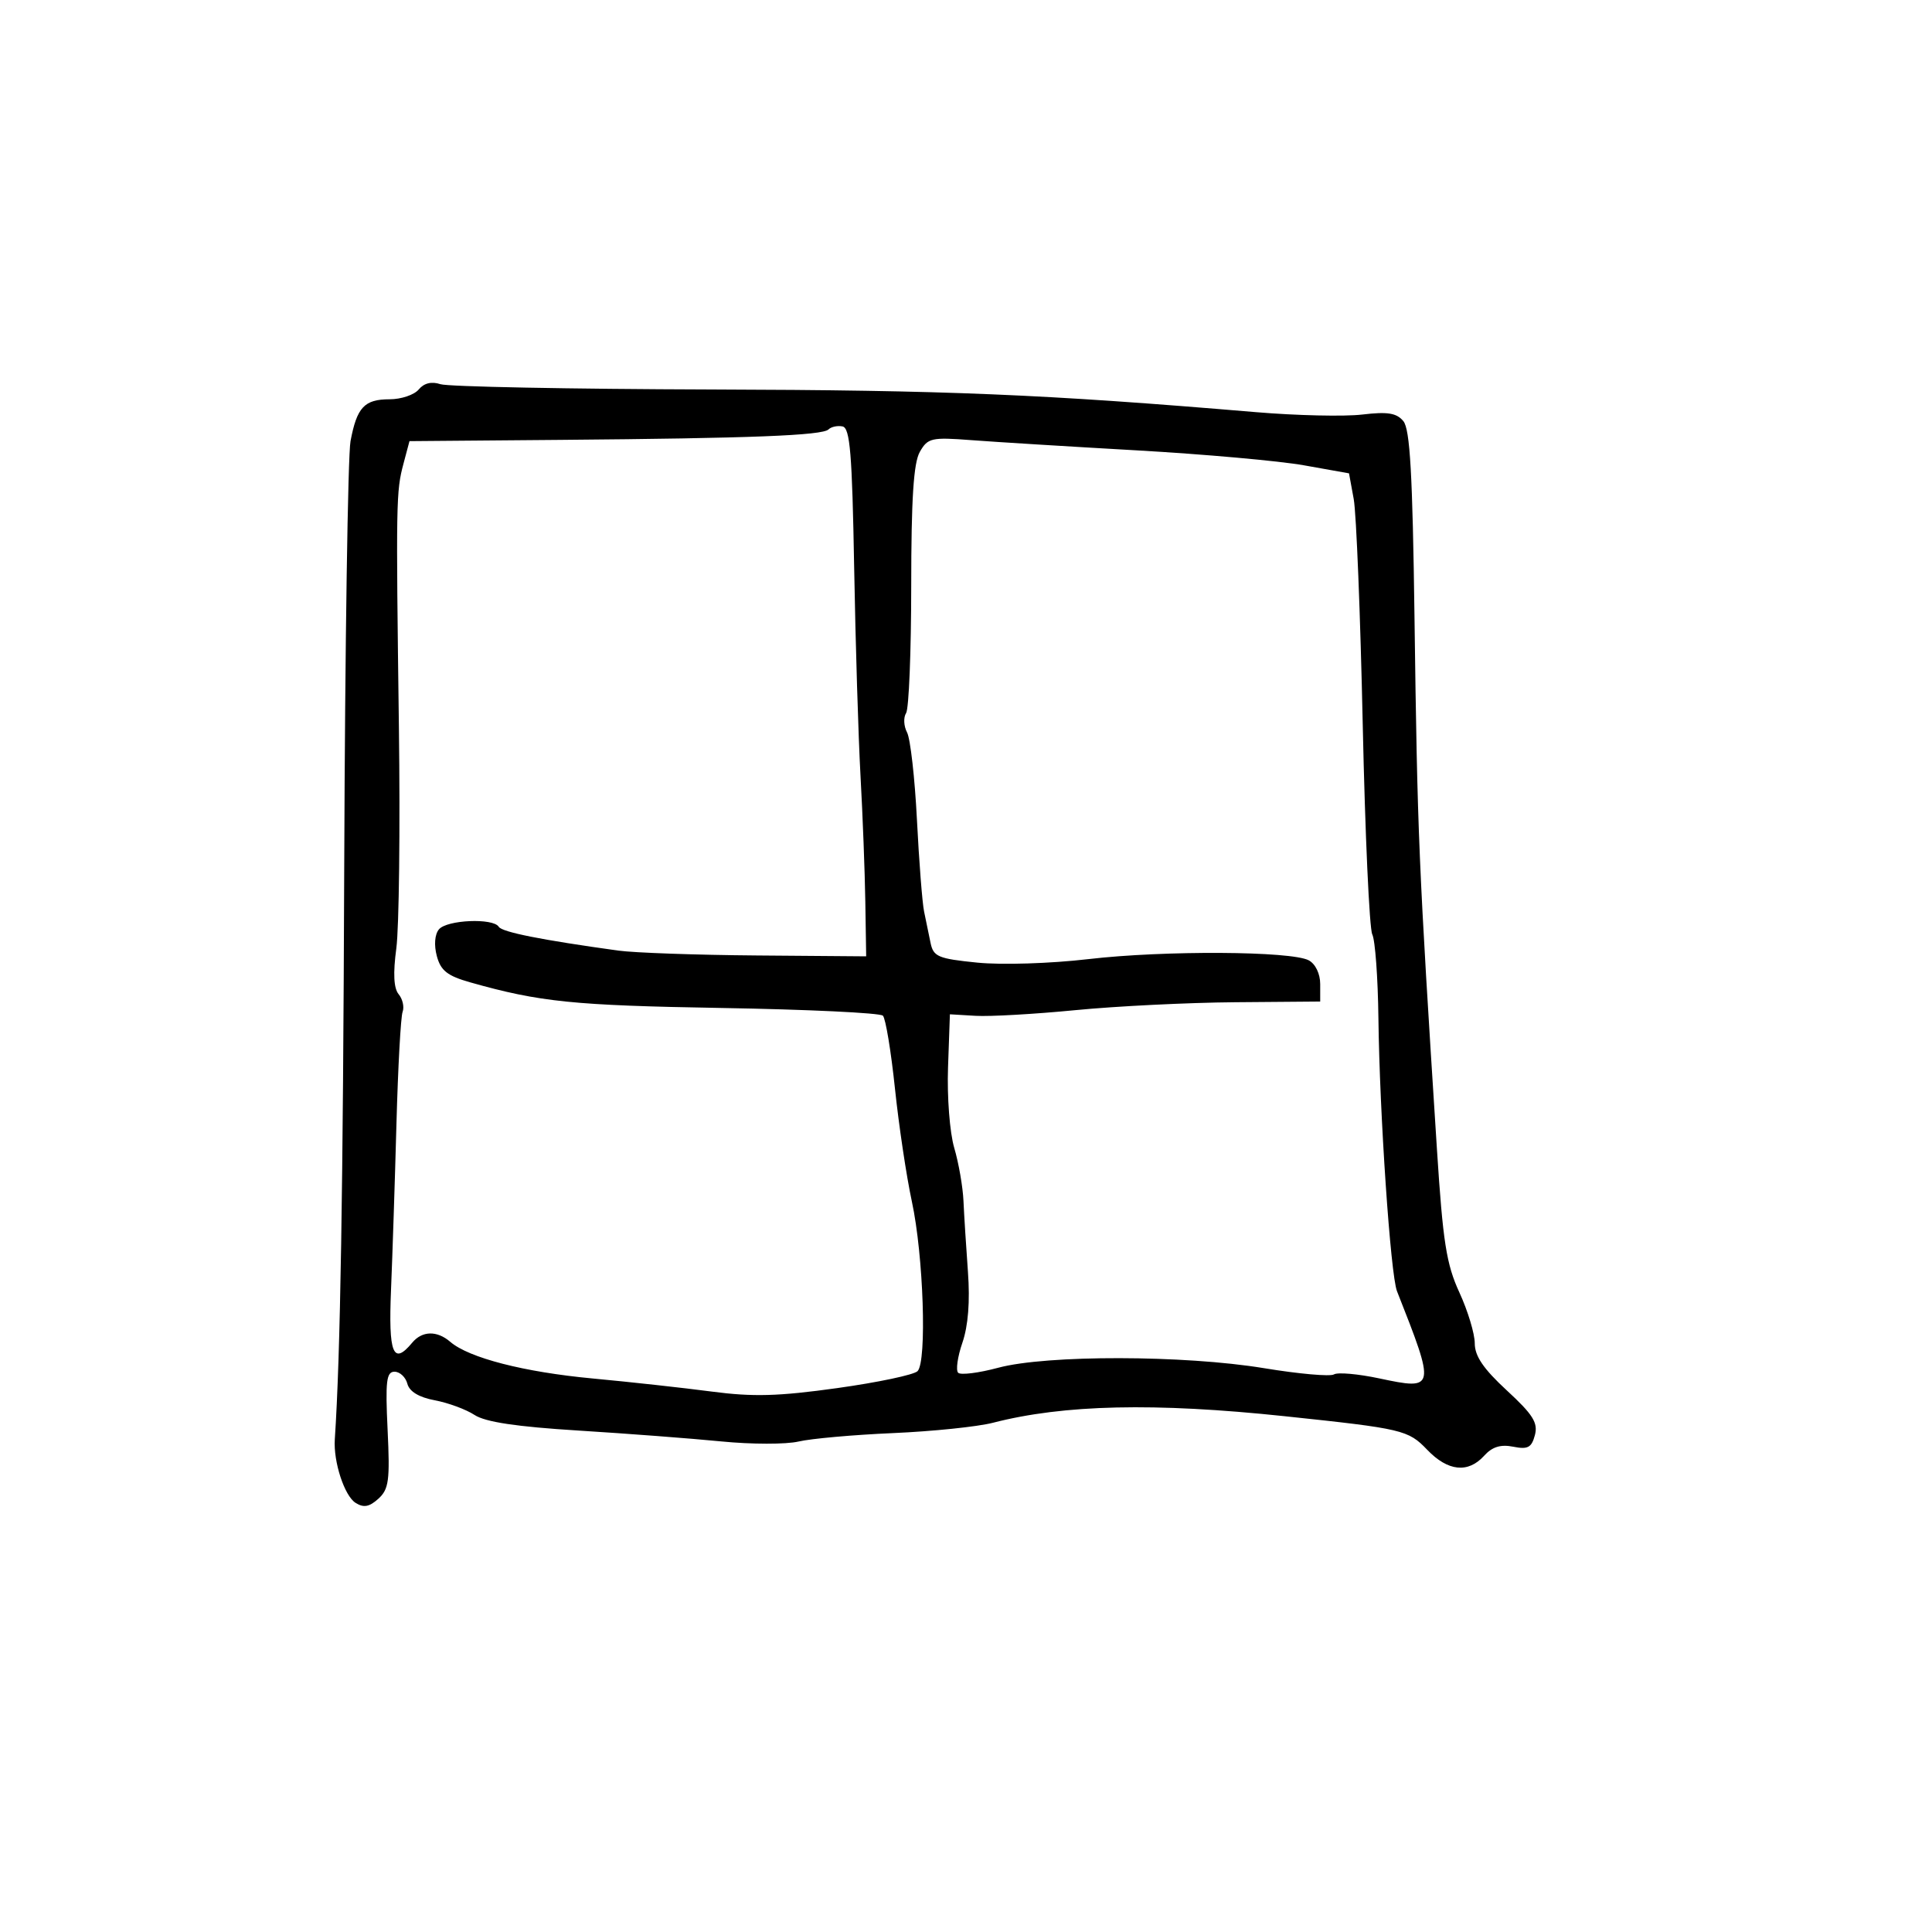 <svg xmlns="http://www.w3.org/2000/svg" width="300" height="300" viewBox="0 0 300 300" version="1.1">
  <defs/>
  <path d="M65.019,60.477 C65.842,59.485 67.017,59.2 68.391,59.658 C69.551,60.045 88.5,60.415 110.5,60.48 C147.061,60.588 161.917,61.207 195,63.997 C201.325,64.531 208.765,64.699 211.533,64.37 C215.472,63.903 216.859,64.125 217.911,65.393 C218.947,66.642 219.344,73.605 219.641,95.757 C220.098,129.811 220.273,133.966 223.13,178.5 C224.051,192.847 224.594,196.31 226.61,200.688 C227.925,203.542 229,207.099 229,208.594 C229,210.572 230.355,212.562 233.98,215.906 C238.041,219.652 238.845,220.933 238.338,222.847 C237.825,224.785 237.238,225.098 234.97,224.644 C233.019,224.254 231.712,224.66 230.457,226.047 C227.964,228.802 224.828,228.473 221.617,225.122 C218.668,222.044 217.838,221.848 199.5,219.91 C179.29,217.774 165.179,218.091 154.174,220.929 C151.794,221.542 144.819,222.263 138.674,222.53 C132.528,222.797 125.925,223.386 124,223.839 C122.075,224.292 116.675,224.285 112,223.823 C107.325,223.362 97.331,222.602 89.792,222.134 C80.204,221.54 75.363,220.813 73.688,219.715 C72.37,218.852 69.594,217.827 67.517,217.437 C65.054,216.975 63.572,216.081 63.254,214.864 C62.986,213.839 62.089,213 61.261,213 C60,213 59.825,214.463 60.187,222.018 C60.563,229.886 60.38,231.251 58.75,232.726 C57.345,233.997 56.469,234.155 55.213,233.363 C53.482,232.271 51.756,226.99 51.988,223.5 C52.857,210.474 53.267,185.396 53.454,134 C53.577,100.175 54.016,70.7 54.429,68.5 C55.415,63.244 56.576,62 60.5,62 C62.29,62 64.324,61.315 65.019,60.477 Z M128.655,66.678 C127.709,67.624 116.646,68.057 87.041,68.304 L63.583,68.5 L62.652,72 C61.505,76.309 61.481,77.705 61.942,113 C62.147,128.675 61.967,144.091 61.541,147.258 C61.019,151.146 61.136,153.458 61.901,154.381 C62.524,155.132 62.801,156.366 62.515,157.123 C62.23,157.88 61.8,165.7 61.561,174.5 C61.323,183.3 60.943,194.887 60.719,200.25 C60.302,210.216 61.039,212.068 64,208.5 C65.549,206.634 67.856,206.58 69.921,208.362 C72.804,210.849 81.373,213.055 92,214.047 C97.775,214.586 106.112,215.502 110.526,216.084 C116.93,216.927 120.867,216.818 130.003,215.543 C136.301,214.665 141.914,213.481 142.477,212.912 C143.951,211.423 143.399,194.927 141.596,186.58 C140.755,182.686 139.571,174.775 138.965,169 C138.359,163.225 137.518,158.147 137.097,157.715 C136.675,157.283 125.385,156.744 112.007,156.517 C89.063,156.127 83.812,155.592 73.043,152.547 C69.47,151.537 68.437,150.725 67.829,148.453 C67.373,146.749 67.505,145.097 68.158,144.31 C69.388,142.828 76.584,142.518 77.444,143.91 C77.957,144.739 84.039,145.951 96,147.607 C98.475,147.95 108.15,148.291 117.5,148.365 L134.5,148.5 L134.366,140 C134.292,135.325 133.957,126.55 133.621,120.5 C133.285,114.45 132.84,99.825 132.631,88 C132.321,70.411 131.992,66.448 130.827,66.215 C130.044,66.059 129.066,66.267 128.655,66.678 Z M142.829,70.168 C141.856,71.875 141.498,77.46 141.494,91 C141.49,101.175 141.132,110.053 140.698,110.729 C140.263,111.405 140.33,112.755 140.846,113.729 C141.362,114.703 142.053,120.803 142.382,127.285 C142.71,133.766 143.209,140.179 143.49,141.535 C143.77,142.891 144.222,145.079 144.493,146.398 C144.937,148.555 145.666,148.864 151.75,149.475 C155.555,149.857 163.101,149.619 169.006,148.931 C180.766,147.56 200.514,147.67 203.225,149.121 C204.258,149.673 205,151.209 205,152.794 L205,155.518 L191.75,155.626 C184.463,155.685 173.325,156.237 167,156.854 C160.675,157.47 153.7,157.868 151.5,157.737 L147.5,157.5 L147.21,165.743 C147.048,170.345 147.474,175.867 148.174,178.243 C148.864,180.585 149.51,184.3 149.609,186.5 C149.708,188.7 150.02,193.65 150.302,197.5 C150.637,202.084 150.34,205.876 149.443,208.486 C148.688,210.678 148.393,212.784 148.786,213.165 C149.179,213.547 151.975,213.195 155,212.384 C162.511,210.37 183.882,210.405 196.291,212.452 C201.676,213.34 206.556,213.775 207.135,213.417 C207.713,213.059 210.887,213.339 214.188,214.04 C222.908,215.89 222.941,215.726 216.926,200.5 C215.92,197.952 214.219,172.971 214.039,158.091 C213.963,151.817 213.534,145.967 213.086,145.091 C212.638,144.216 211.971,129.55 211.605,112.5 C211.238,95.45 210.609,79.7 210.206,77.5 L209.474,73.5 L202.487,72.255 C198.644,71.57 186.95,70.524 176.5,69.932 C166.05,69.339 154.498,68.625 150.829,68.345 C144.626,67.872 144.065,68 142.829,70.168 Z"/>
</svg>

